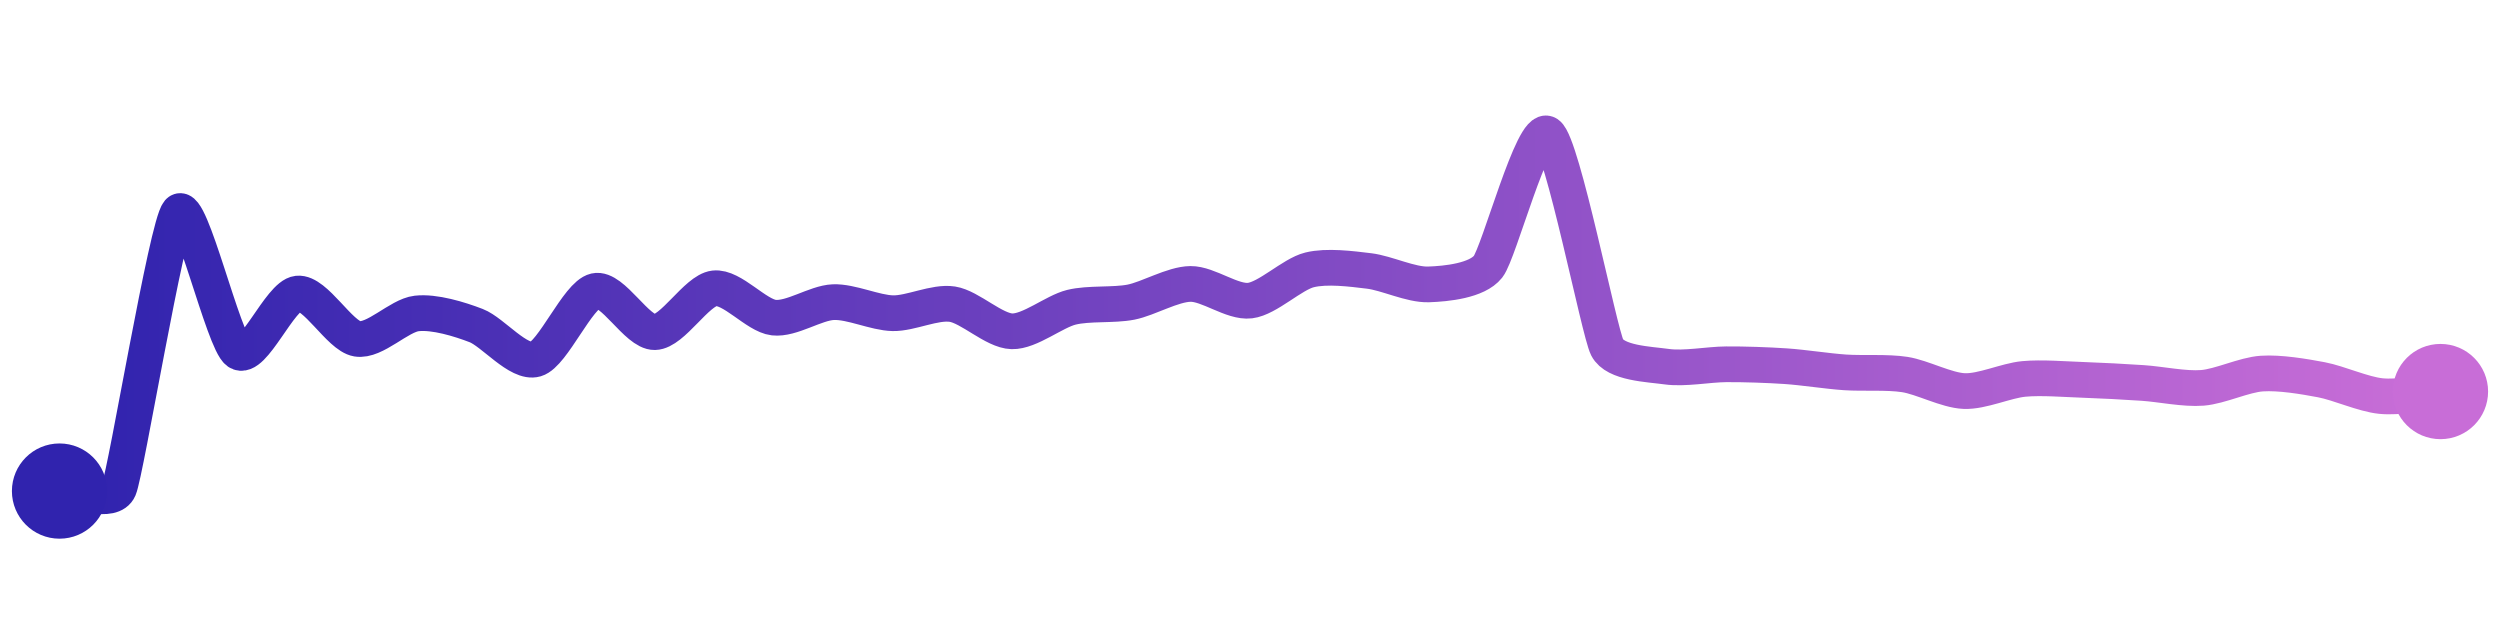 <svg width="200" height="50" viewBox="0 0 210 50" xmlns="http://www.w3.org/2000/svg">
    <defs>
        <linearGradient x1="0%" y1="0%" x2="100%" y2="0%" id="a">
            <stop stop-color="#3023AE" offset="0%"/>
            <stop stop-color="#C86DD7" offset="100%"/>
        </linearGradient>
    </defs>
    <path stroke="url(#a)"
          stroke-width="3"
          stroke-linejoin="round"
          stroke-linecap="round"
          d="M5 40 C 6.5 39.93, 9.41 41.16, 10 39.78 S 14.01 17.68, 15 16.55 S 18.76 27.46, 20 28.31 S 23.51 23.57, 25 23.41 S 28.52 26.96, 30 27.21 S 33.51 25.25, 35 25.08 S 38.6 25.56, 40 26.1 S 43.56 29.34, 45 28.92 S 48.54 23.52, 50 23.19 S 53.5 26.68, 55 26.65 S 58.51 23.15, 60 22.97 S 63.51 25.26, 65 25.43 S 68.5 24.19, 70 24.13 S 73.5 25.03, 75 25.06 S 78.52 24.07, 80 24.3 S 83.5 26.54, 85 26.58 S 88.54 24.92, 90 24.56 S 93.53 24.42, 95 24.13 S 98.5 22.62, 100 22.6 S 103.51 24.18, 105 24 S 108.54 21.78, 110 21.42 S 113.51 21.33, 115 21.51 S 118.5 22.69, 120 22.64 S 124.07 22.33, 125 21.15 S 128.76 9.16, 130 10 S 134.32 26.59, 135 27.93 S 138.51 29.34, 140 29.55 S 143.5 29.36, 145 29.35 S 148.5 29.41, 150 29.51 S 153.5 29.93, 155 30.03 S 158.52 29.98, 160 30.21 S 163.5 31.54, 165 31.6 S 168.51 30.72, 170 30.58 S 173.5 30.61, 175 30.66 S 178.5 30.82, 180 30.92 S 183.5 31.45, 185 31.33 S 188.5 30.23, 190 30.13 S 193.53 30.37, 195 30.65 S 198.51 31.87, 200 32.02 S 203.5 31.75, 205 31.64"
          fill="none"/>
    <circle r="4" cx="5" cy="40" fill="#3023AE"/>
    <circle r="4" cx="205" cy="31.64" fill="#C86DD7"/>      
</svg>